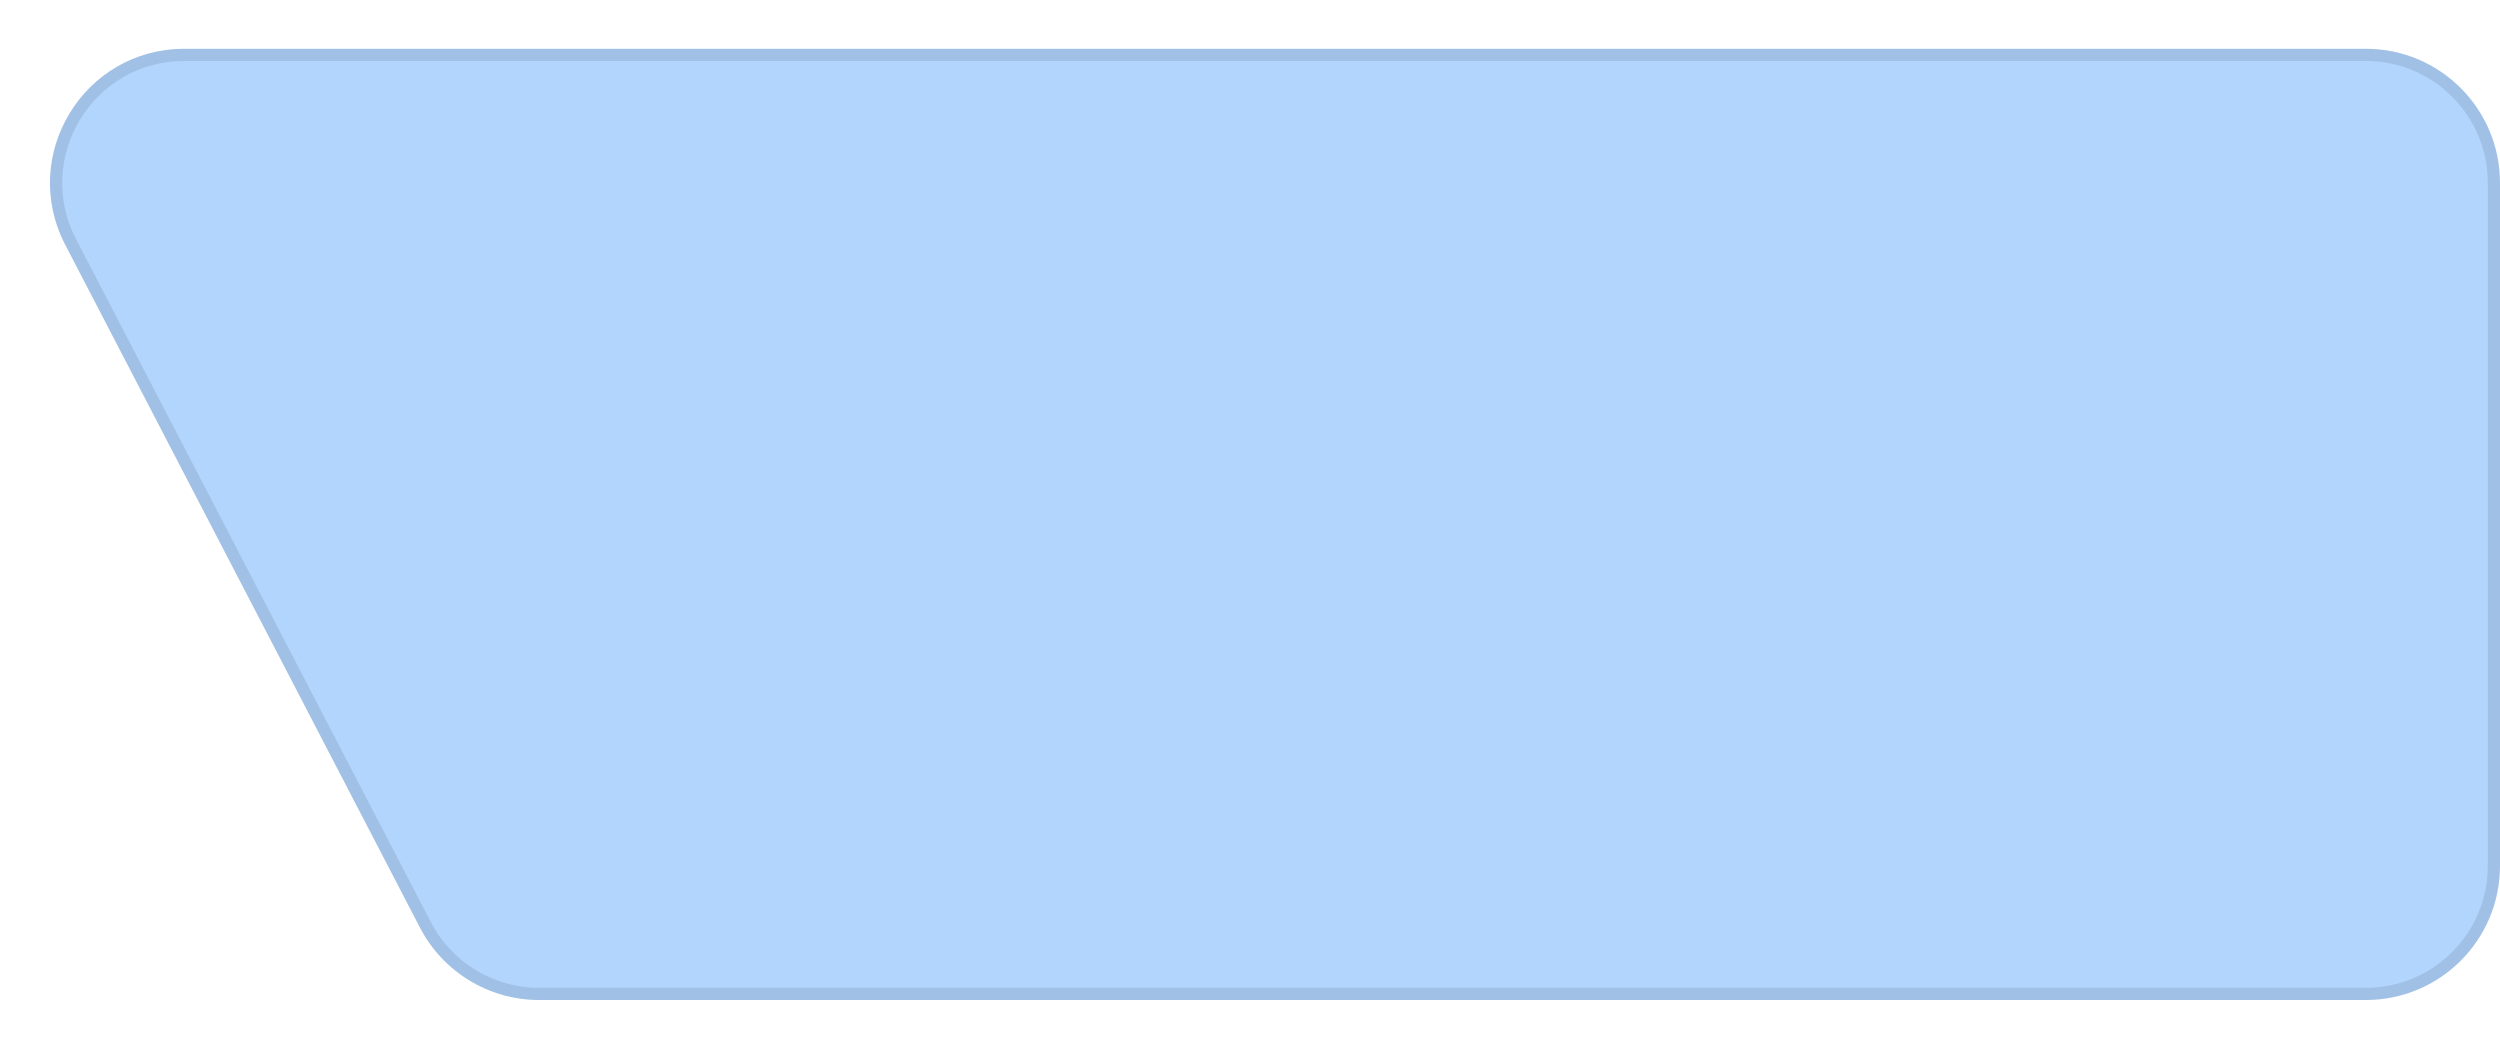 <svg width="205" height="86" viewBox="0 0 205 86" fill="none" xmlns="http://www.w3.org/2000/svg">
<g filter="url(#filter0_d_205_68)">
<path d="M205 11C205 4.925 200.075 0 194 0H37.522H15.11C6.859 0 1.545 8.748 5.349 16.071L34.441 72.071C36.334 75.714 40.098 78 44.203 78H194C200.075 78 205 73.075 205 67V39V11Z" fill="#B2D5FE"/>
<path d="M204.5 11C204.5 5.201 199.799 0.5 194 0.5H37.522H15.11C7.234 0.5 2.162 8.851 5.793 15.841L34.885 71.841C36.692 75.318 40.284 77.5 44.203 77.5H194C199.799 77.5 204.5 72.799 204.5 67V39V11Z" stroke="black" stroke-opacity="0.1"/>
</g>
<defs>
<filter id="filter0_d_205_68" x="0.096" y="0" width="208.904" height="86" filterUnits="userSpaceOnUse" color-interpolation-filters="sRGB">
<feFlood flood-opacity="0" result="BackgroundImageFix"/>
<feColorMatrix in="SourceAlpha" type="matrix" values="0 0 0 0 0 0 0 0 0 0 0 0 0 0 0 0 0 0 127 0" result="hardAlpha"/>
<feOffset dy="4"/>
<feGaussianBlur stdDeviation="2"/>
<feComposite in2="hardAlpha" operator="out"/>
<feColorMatrix type="matrix" values="0 0 0 0 0 0 0 0 0 0 0 0 0 0 0 0 0 0 0.25 0"/>
<feBlend mode="normal" in2="BackgroundImageFix" result="effect1_dropShadow_205_68"/>
<feBlend mode="normal" in="SourceGraphic" in2="effect1_dropShadow_205_68" result="shape"/>
</filter>
</defs>
</svg>
